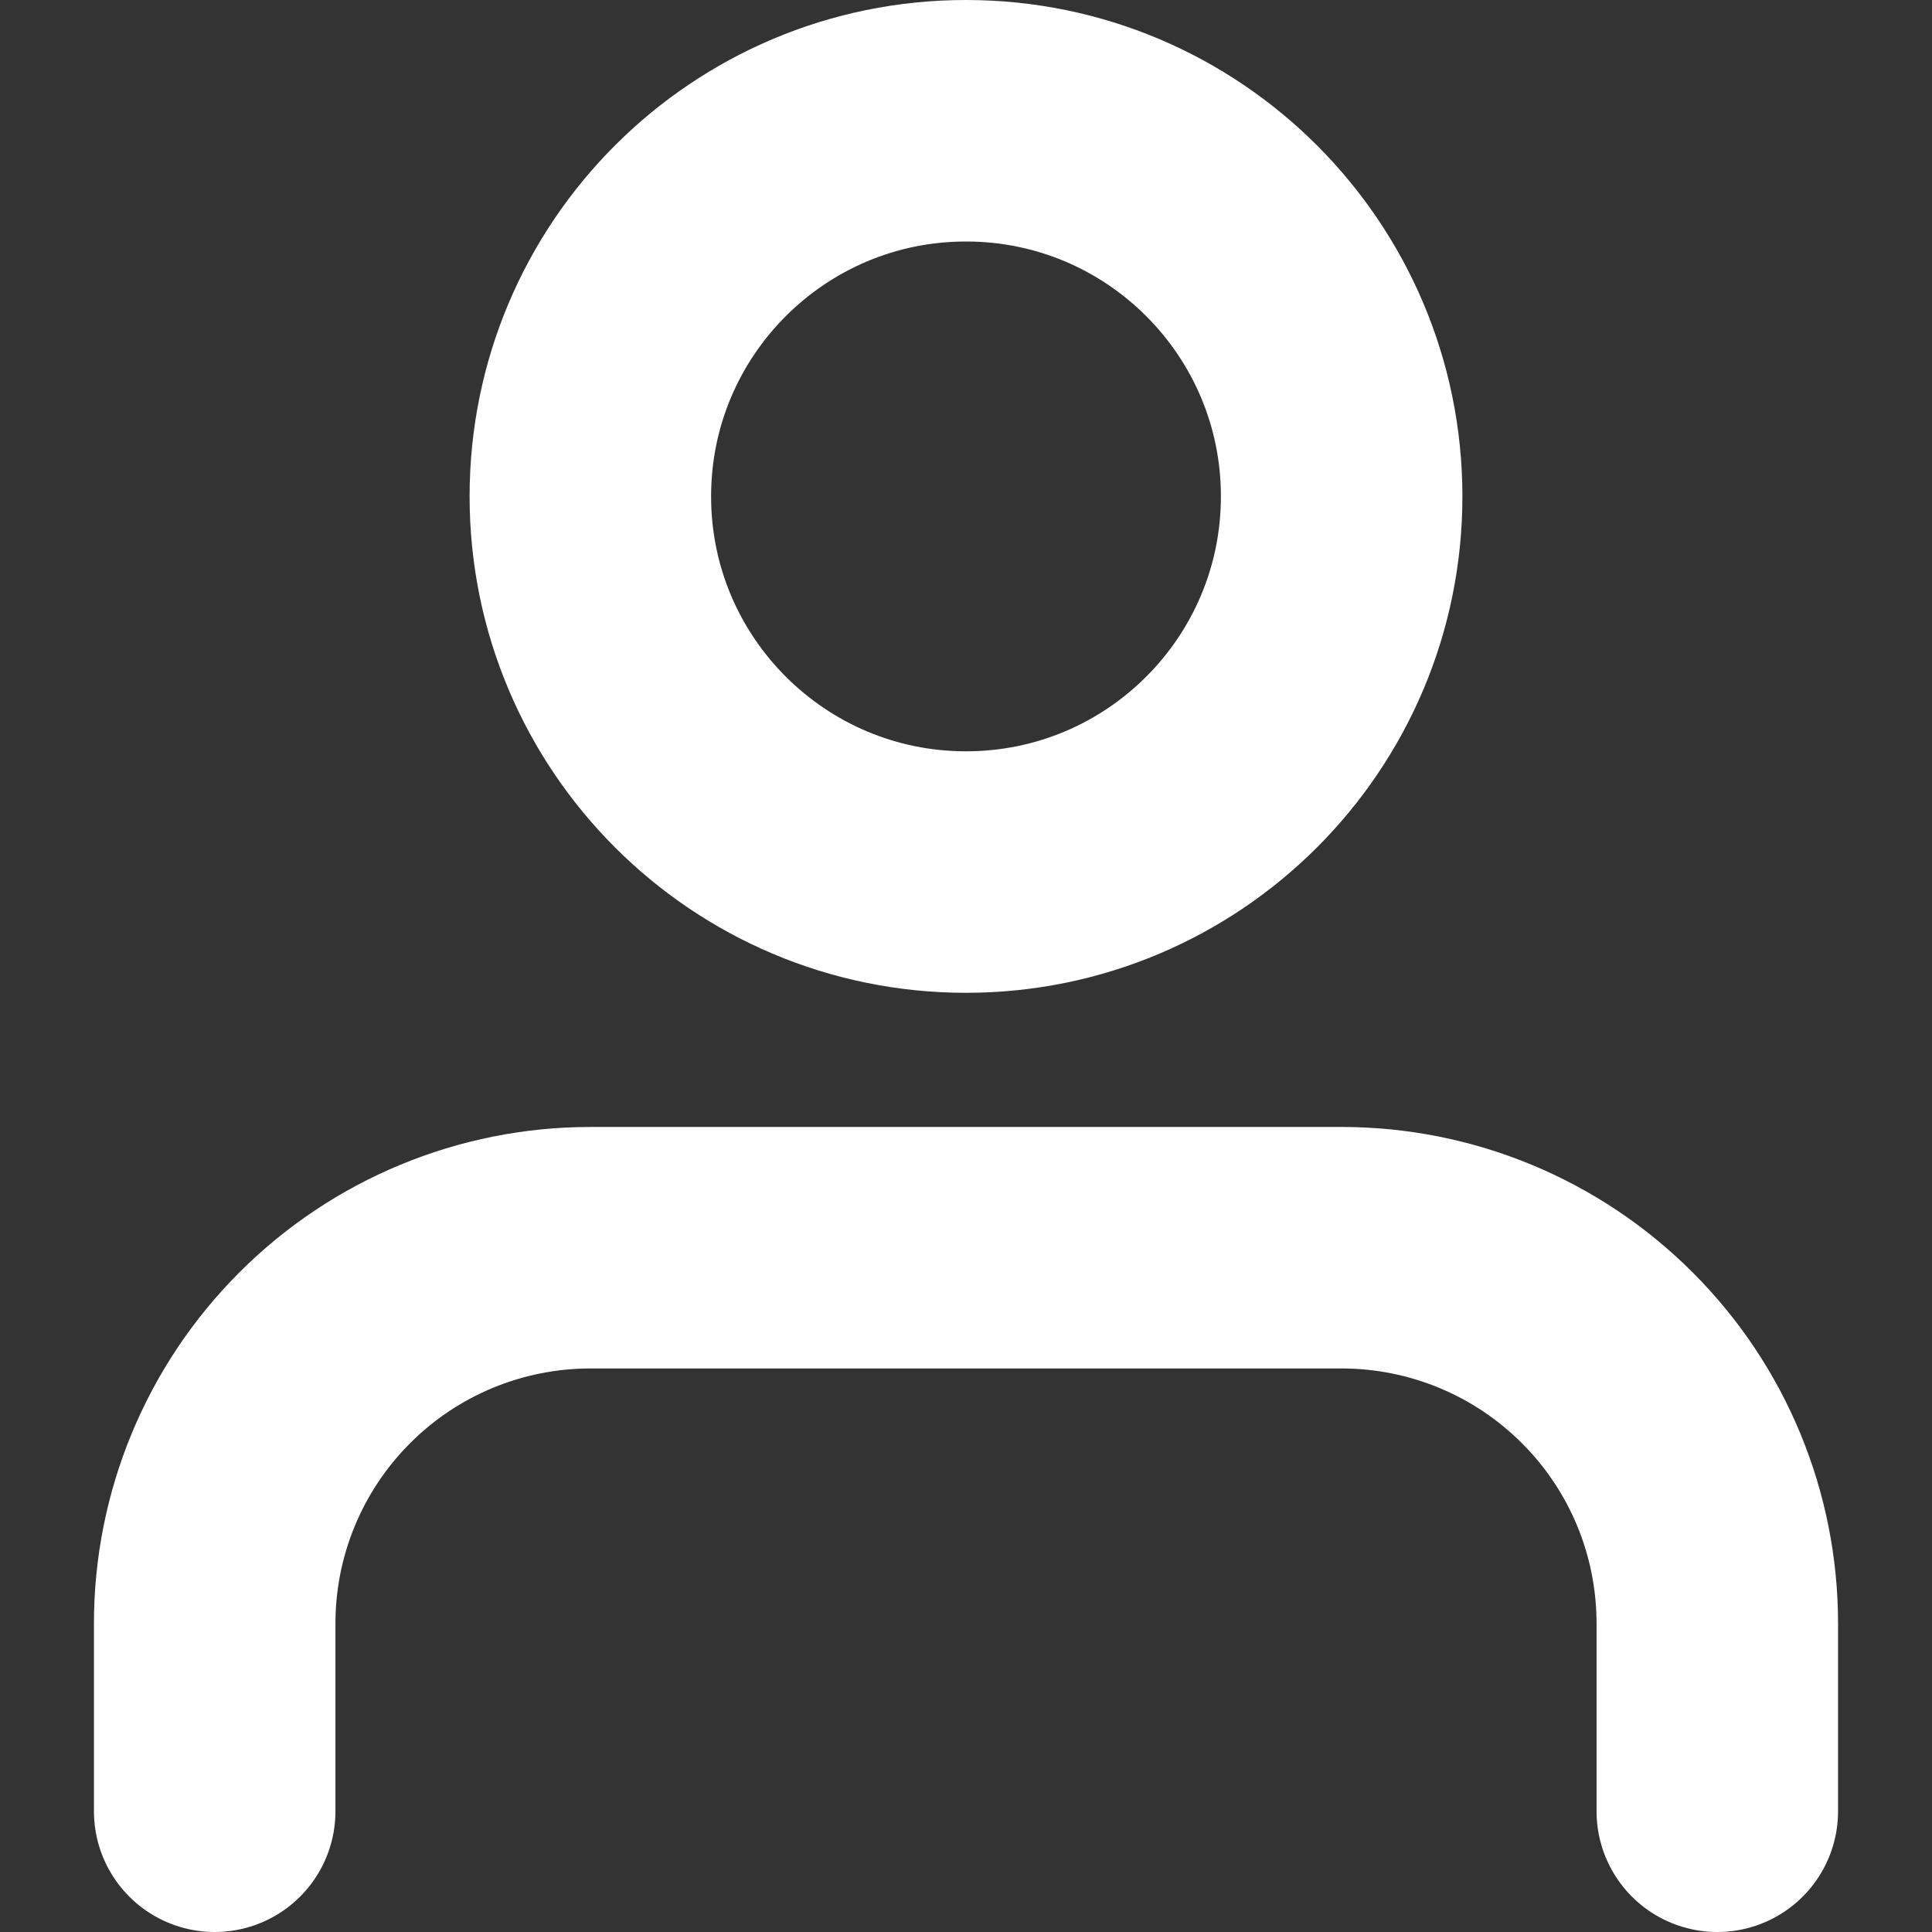 <svg width="16" height="16" viewBox="0 0 16 16" fill="none" xmlns="http://www.w3.org/2000/svg">
<rect x="0" y="0" width="16" height="16" fill="#333333" stroke="none"/>
<path d="M14.222 15V13.444C14.222 12.619 13.895 11.828 13.311 11.245C12.728 10.661 11.936 10.333 11.111 10.333H4.889C4.064 10.333 3.272 10.661 2.689 11.245C2.106 11.828 1.778 12.619 1.778 13.444V15" stroke="white" stroke-width="2" stroke-linecap="round" stroke-linejoin="round"/>
<path d="M8 7.222C9.718 7.222 11.111 5.829 11.111 4.111C11.111 2.393 9.718 1 8 1C6.282 1 4.889 2.393 4.889 4.111C4.889 5.829 6.282 7.222 8 7.222Z" stroke="white" stroke-width="2" stroke-linecap="round" stroke-linejoin="round"/>
</svg>
